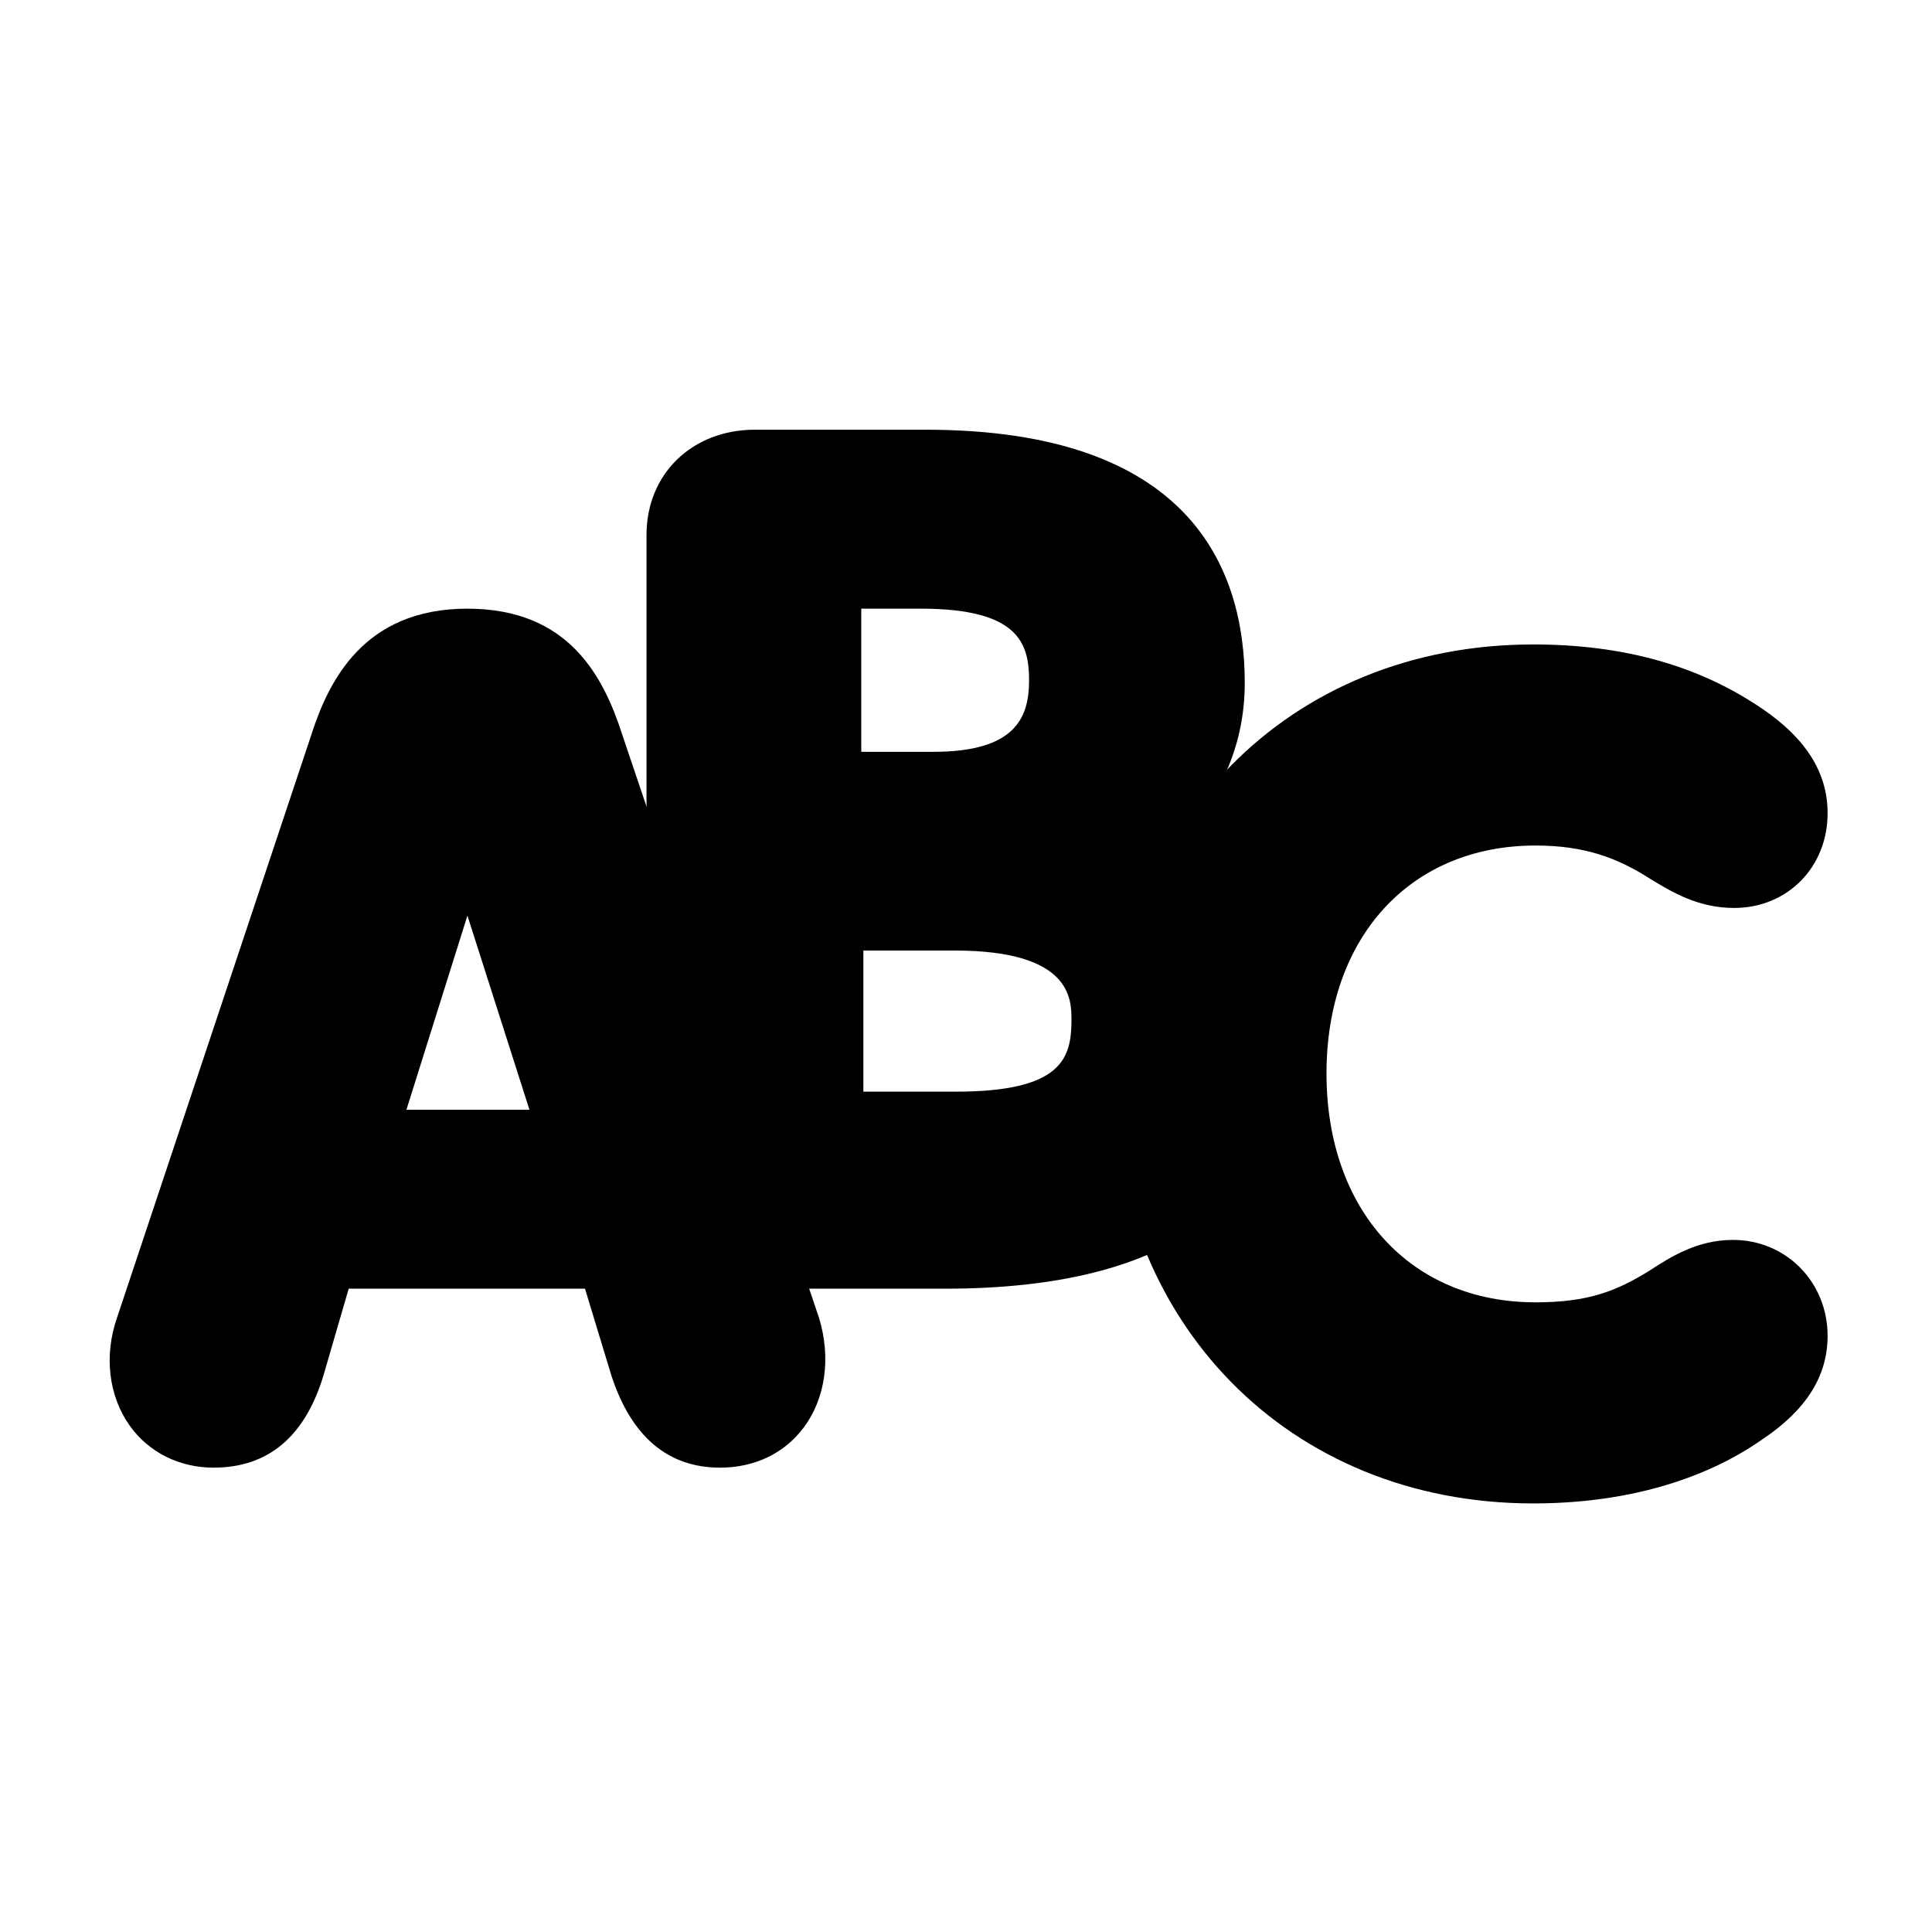 <svg xmlns="http://www.w3.org/2000/svg" xmlns:xlink="http://www.w3.org/1999/xlink" width="1080" zoomAndPan="magnify" viewBox="0 0 810 810" height="1080" preserveAspectRatio="xMidYMid meet" version="1.0"><defs><clipPath id="96a4400b66"><path d="M 466 270 L 765.973 270 L 765.973 631 L 466 631 Z M 466 270 " clip-rule="nonzero"/></clipPath></defs><path fill="#000000" d="M 343.441 552.715 L 260.984 308.309 C 253.047 283.562 238.477 255.188 195.953 255.188 C 152.453 255.188 137.719 285.574 130.469 308.246 L 49.02 552.594 C 43.543 568.441 45.555 585.289 54.379 597.699 C 62.344 608.895 75.16 615.316 89.551 615.316 C 112.418 615.316 127.934 602.293 135.676 576.453 L 146.195 540.289 L 245.262 540.289 L 256.41 576.977 C 264.812 602.426 280.117 615.316 301.875 615.316 C 316.43 615.316 328.914 609.312 337.031 598.406 C 346.02 586.324 348.469 569.43 343.441 552.715 Z M 170.398 465.262 L 195.969 383.875 L 221.973 465.262 Z M 170.398 465.262 " fill-opacity="1" fill-rule="nonzero"/><g clip-path="url(#96a4400b66)"><path fill="#000000" d="M 642.797 630.32 C 540.43 630.32 466.125 554.484 466.125 450.016 C 466.125 345.82 540.43 270.191 642.797 270.191 C 680.309 270.191 712.316 278.883 739.418 297.547 C 757.469 310.016 766.23 324.211 766.23 340.945 C 766.23 363.602 749.379 380.664 727.023 380.664 C 711.805 380.664 700.598 373.805 691.594 368.285 C 677.805 359.504 664.059 354.492 643.758 354.492 C 591.344 354.492 556.141 392.891 556.141 450.016 C 556.141 507.43 591.359 546.008 643.758 546.008 C 665.875 546.008 677.609 541.34 691.535 532.742 C 700.254 527.086 711.445 519.836 726.543 519.836 C 748.793 519.836 766.23 537.5 766.23 560.051 C 766.23 576.977 757.242 591.203 738.742 603.551 C 713.773 621.004 680.504 630.32 642.797 630.32 Z M 642.797 630.32 " fill-opacity="1" fill-rule="nonzero"/></g><path fill="#000000" d="M 396.199 540.289 L 316.504 540.289 C 290.172 540.289 271.055 521.547 271.055 495.723 L 271.055 224.23 C 271.055 198.691 290.172 180.16 316.504 180.16 L 388.082 180.16 C 498.656 180.16 521.867 237.902 521.867 286.324 C 521.867 311.309 512.477 333.574 494.98 350.969 C 524.602 369.035 541.152 396.734 541.152 429.609 C 541.152 503.062 492.383 540.289 396.199 540.289 Z M 361.973 457.684 L 400.777 457.684 C 445.508 457.684 449.215 443.461 449.215 427.598 C 449.215 418.895 449.215 398.52 400.266 398.52 L 361.973 398.52 Z M 361.086 315.211 L 391.262 315.211 C 425.805 315.211 431.445 300.82 431.445 285.199 C 431.445 269.879 427.172 255.188 386.191 255.188 L 361.086 255.188 Z M 361.086 315.211 " fill-opacity="1" fill-rule="nonzero"/></svg>